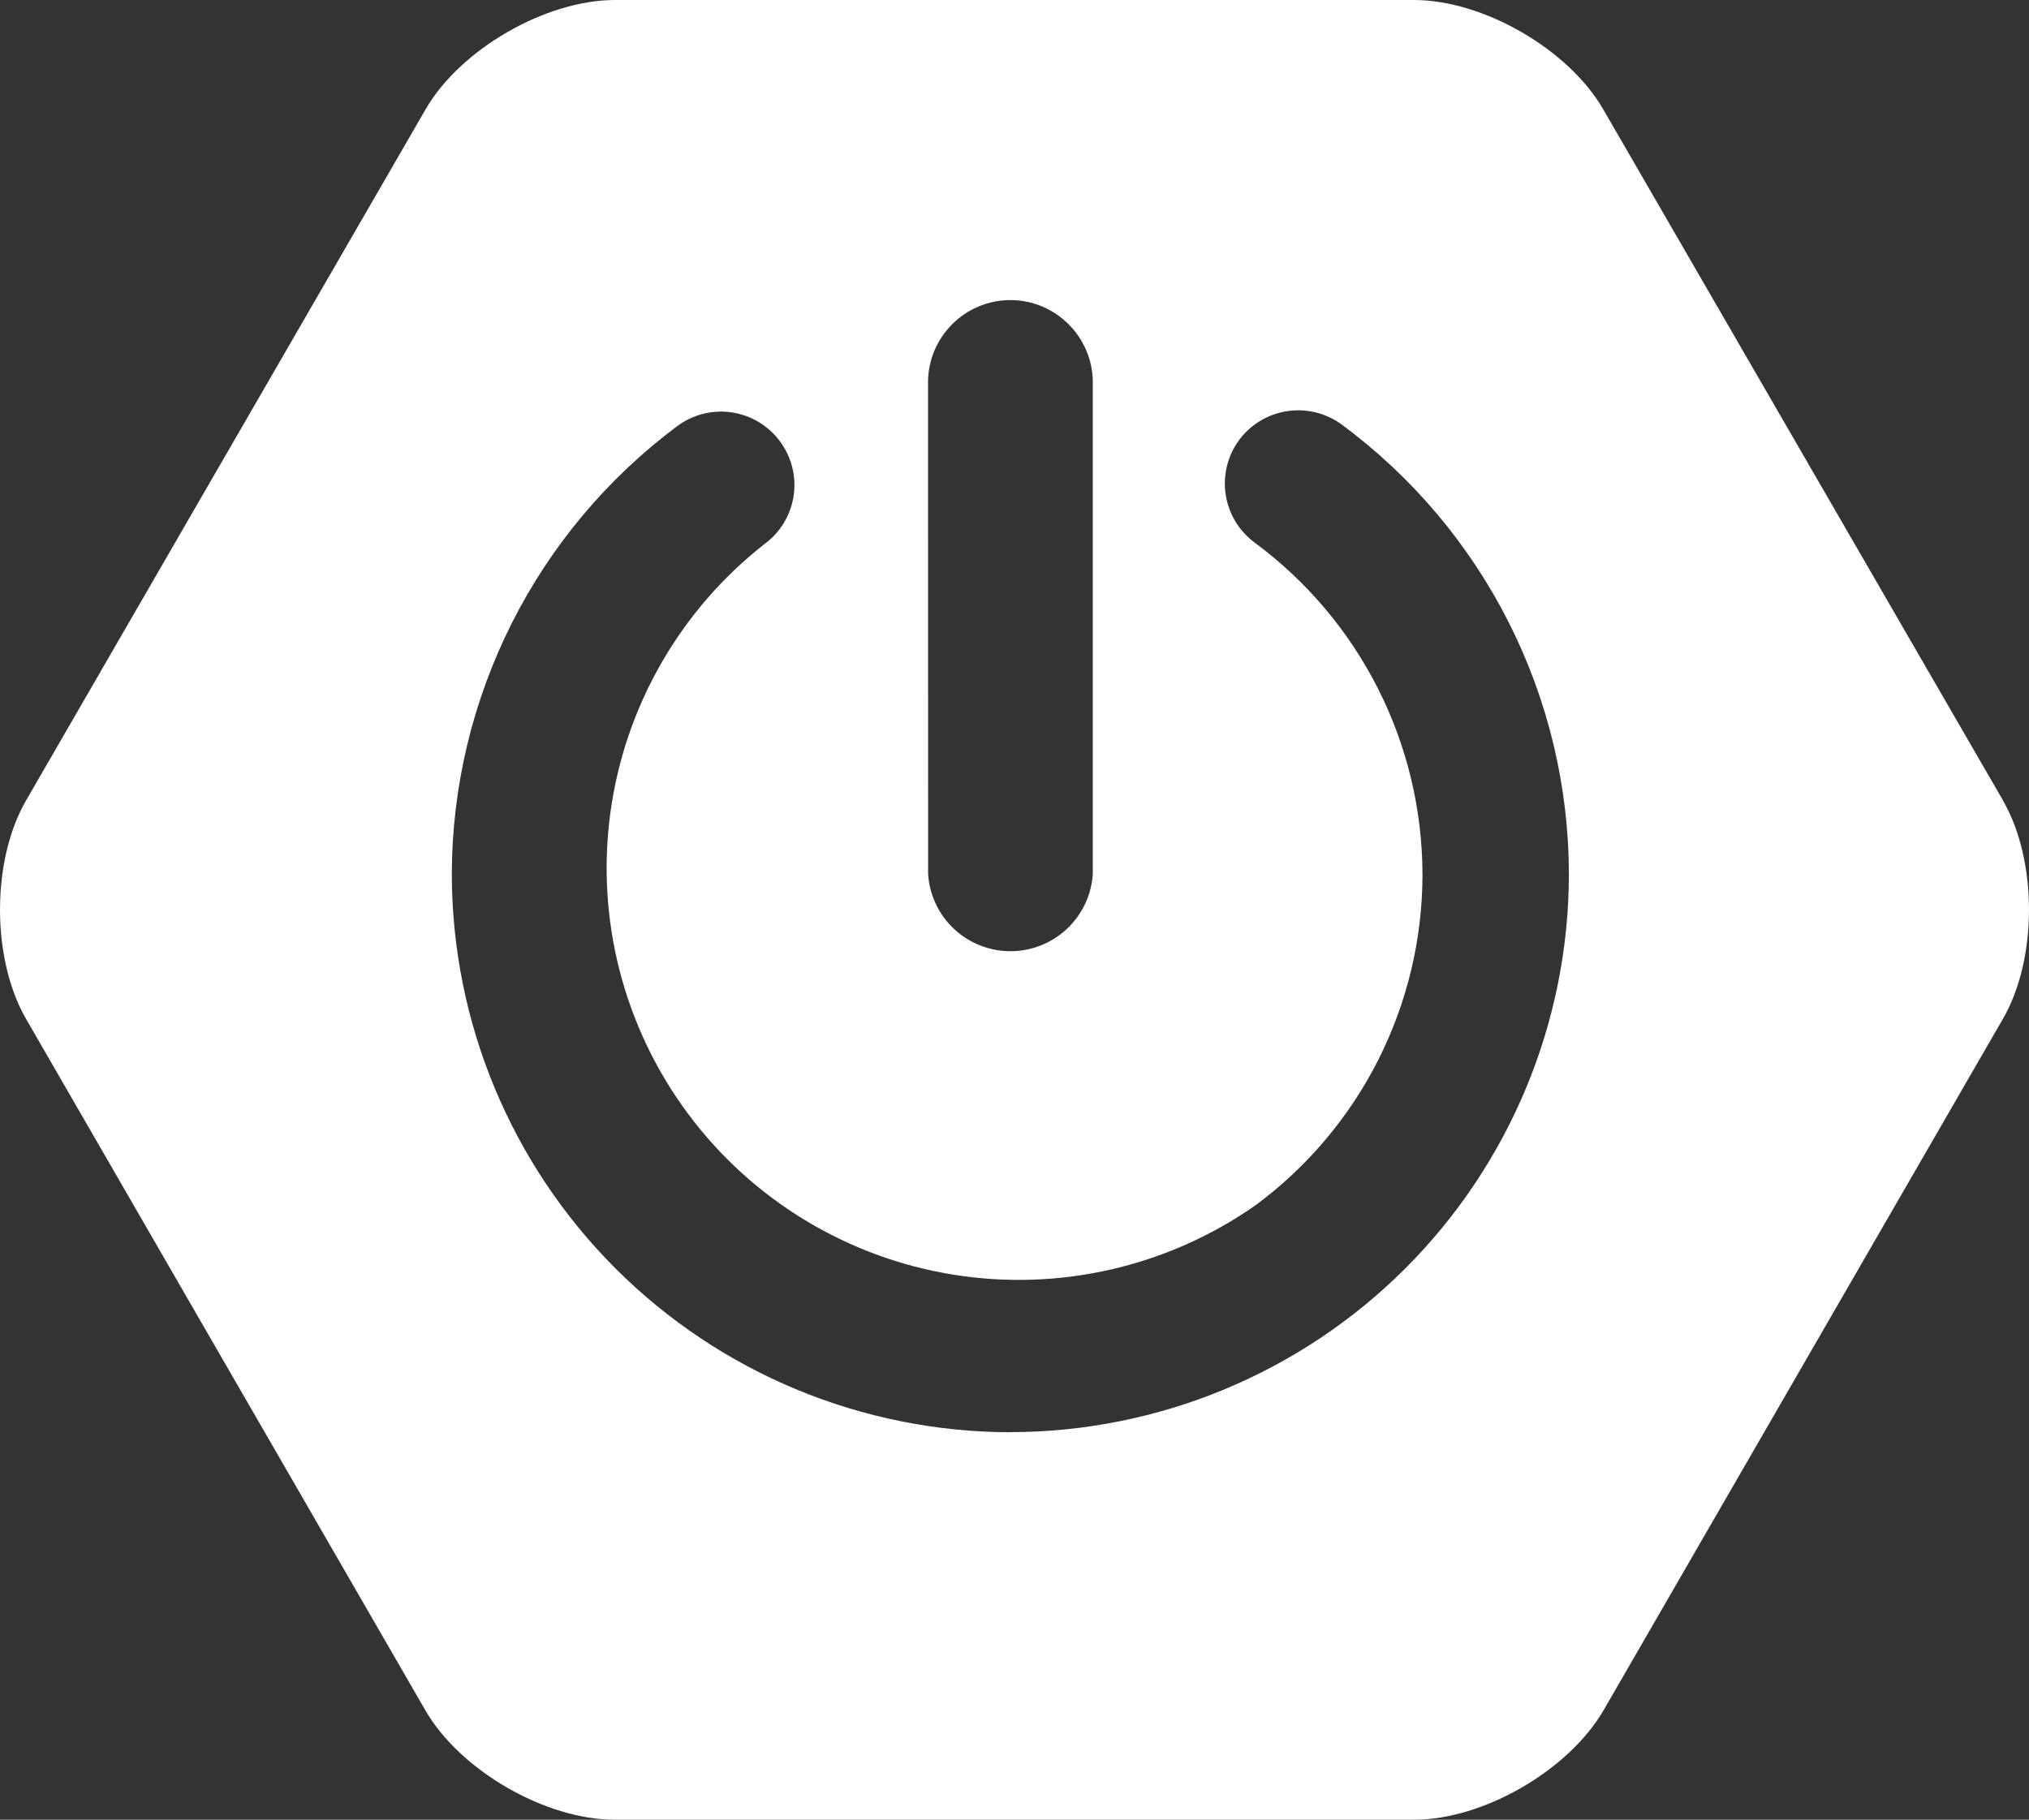 <svg width="68" height="61" viewBox="0 0 68 61" fill="none" xmlns="http://www.w3.org/2000/svg">
<rect x="0" y="0" width="68" height="61" fill="#333333" stroke="none"/>
<path d="M67.132 26.837L53.73 3.664C52.569 1.653 49.716 0 47.384 0H20.61C18.287 0 15.423 1.653 14.264 3.664L0.871 26.837C-0.29 28.847 -0.29 32.139 0.871 34.152L14.258 57.337C15.42 59.347 18.273 61 20.605 61H47.393C49.716 61 52.566 59.347 53.739 57.337L67.129 34.149C68.29 32.139 68.29 28.847 67.129 26.837H67.132ZM31.102 12.819C31.102 11.299 32.343 10.059 33.861 10.059C35.38 10.059 36.624 11.299 36.624 12.819V29.3C36.579 30 36.268 30.658 35.756 31.138C35.243 31.619 34.567 31.886 33.864 31.886C33.161 31.886 32.485 31.619 31.972 31.138C31.46 30.658 31.149 30 31.105 29.3L31.102 12.819ZM33.861 48.011C28.898 48.004 24.14 46.03 20.63 42.523C17.121 39.015 15.147 34.26 15.142 29.3C15.149 26.382 15.835 23.507 17.147 20.9C18.458 18.294 20.359 16.028 22.698 14.283C22.957 14.09 23.252 13.95 23.565 13.872C23.879 13.793 24.204 13.777 24.524 13.824C24.844 13.871 25.151 13.981 25.428 14.148C25.704 14.314 25.946 14.533 26.138 14.793C26.331 15.051 26.471 15.345 26.55 15.658C26.629 15.97 26.645 16.295 26.599 16.614C26.552 16.933 26.442 17.24 26.277 17.517C26.111 17.793 25.893 18.035 25.634 18.227C22.795 20.446 20.937 23.685 20.455 27.254C19.973 30.823 20.906 34.438 23.055 37.33C25.203 40.221 28.397 42.158 31.955 42.73C35.513 43.301 39.154 42.46 42.1 40.386C43.831 39.101 45.236 37.429 46.204 35.504C47.171 33.579 47.675 31.454 47.673 29.3C47.667 27.137 47.156 25.006 46.179 23.077C45.202 21.147 43.786 19.473 42.046 18.187C41.523 17.799 41.174 17.22 41.077 16.576C40.98 15.932 41.142 15.275 41.528 14.75C41.916 14.227 42.496 13.879 43.141 13.782C43.785 13.684 44.442 13.847 44.967 14.232C47.325 15.976 49.242 18.246 50.564 20.863C51.886 23.479 52.576 26.369 52.58 29.3C52.577 34.26 50.603 39.017 47.093 42.524C43.582 46.032 38.822 48.004 33.858 48.008L33.861 48.011Z" fill="white"/>
</svg>

